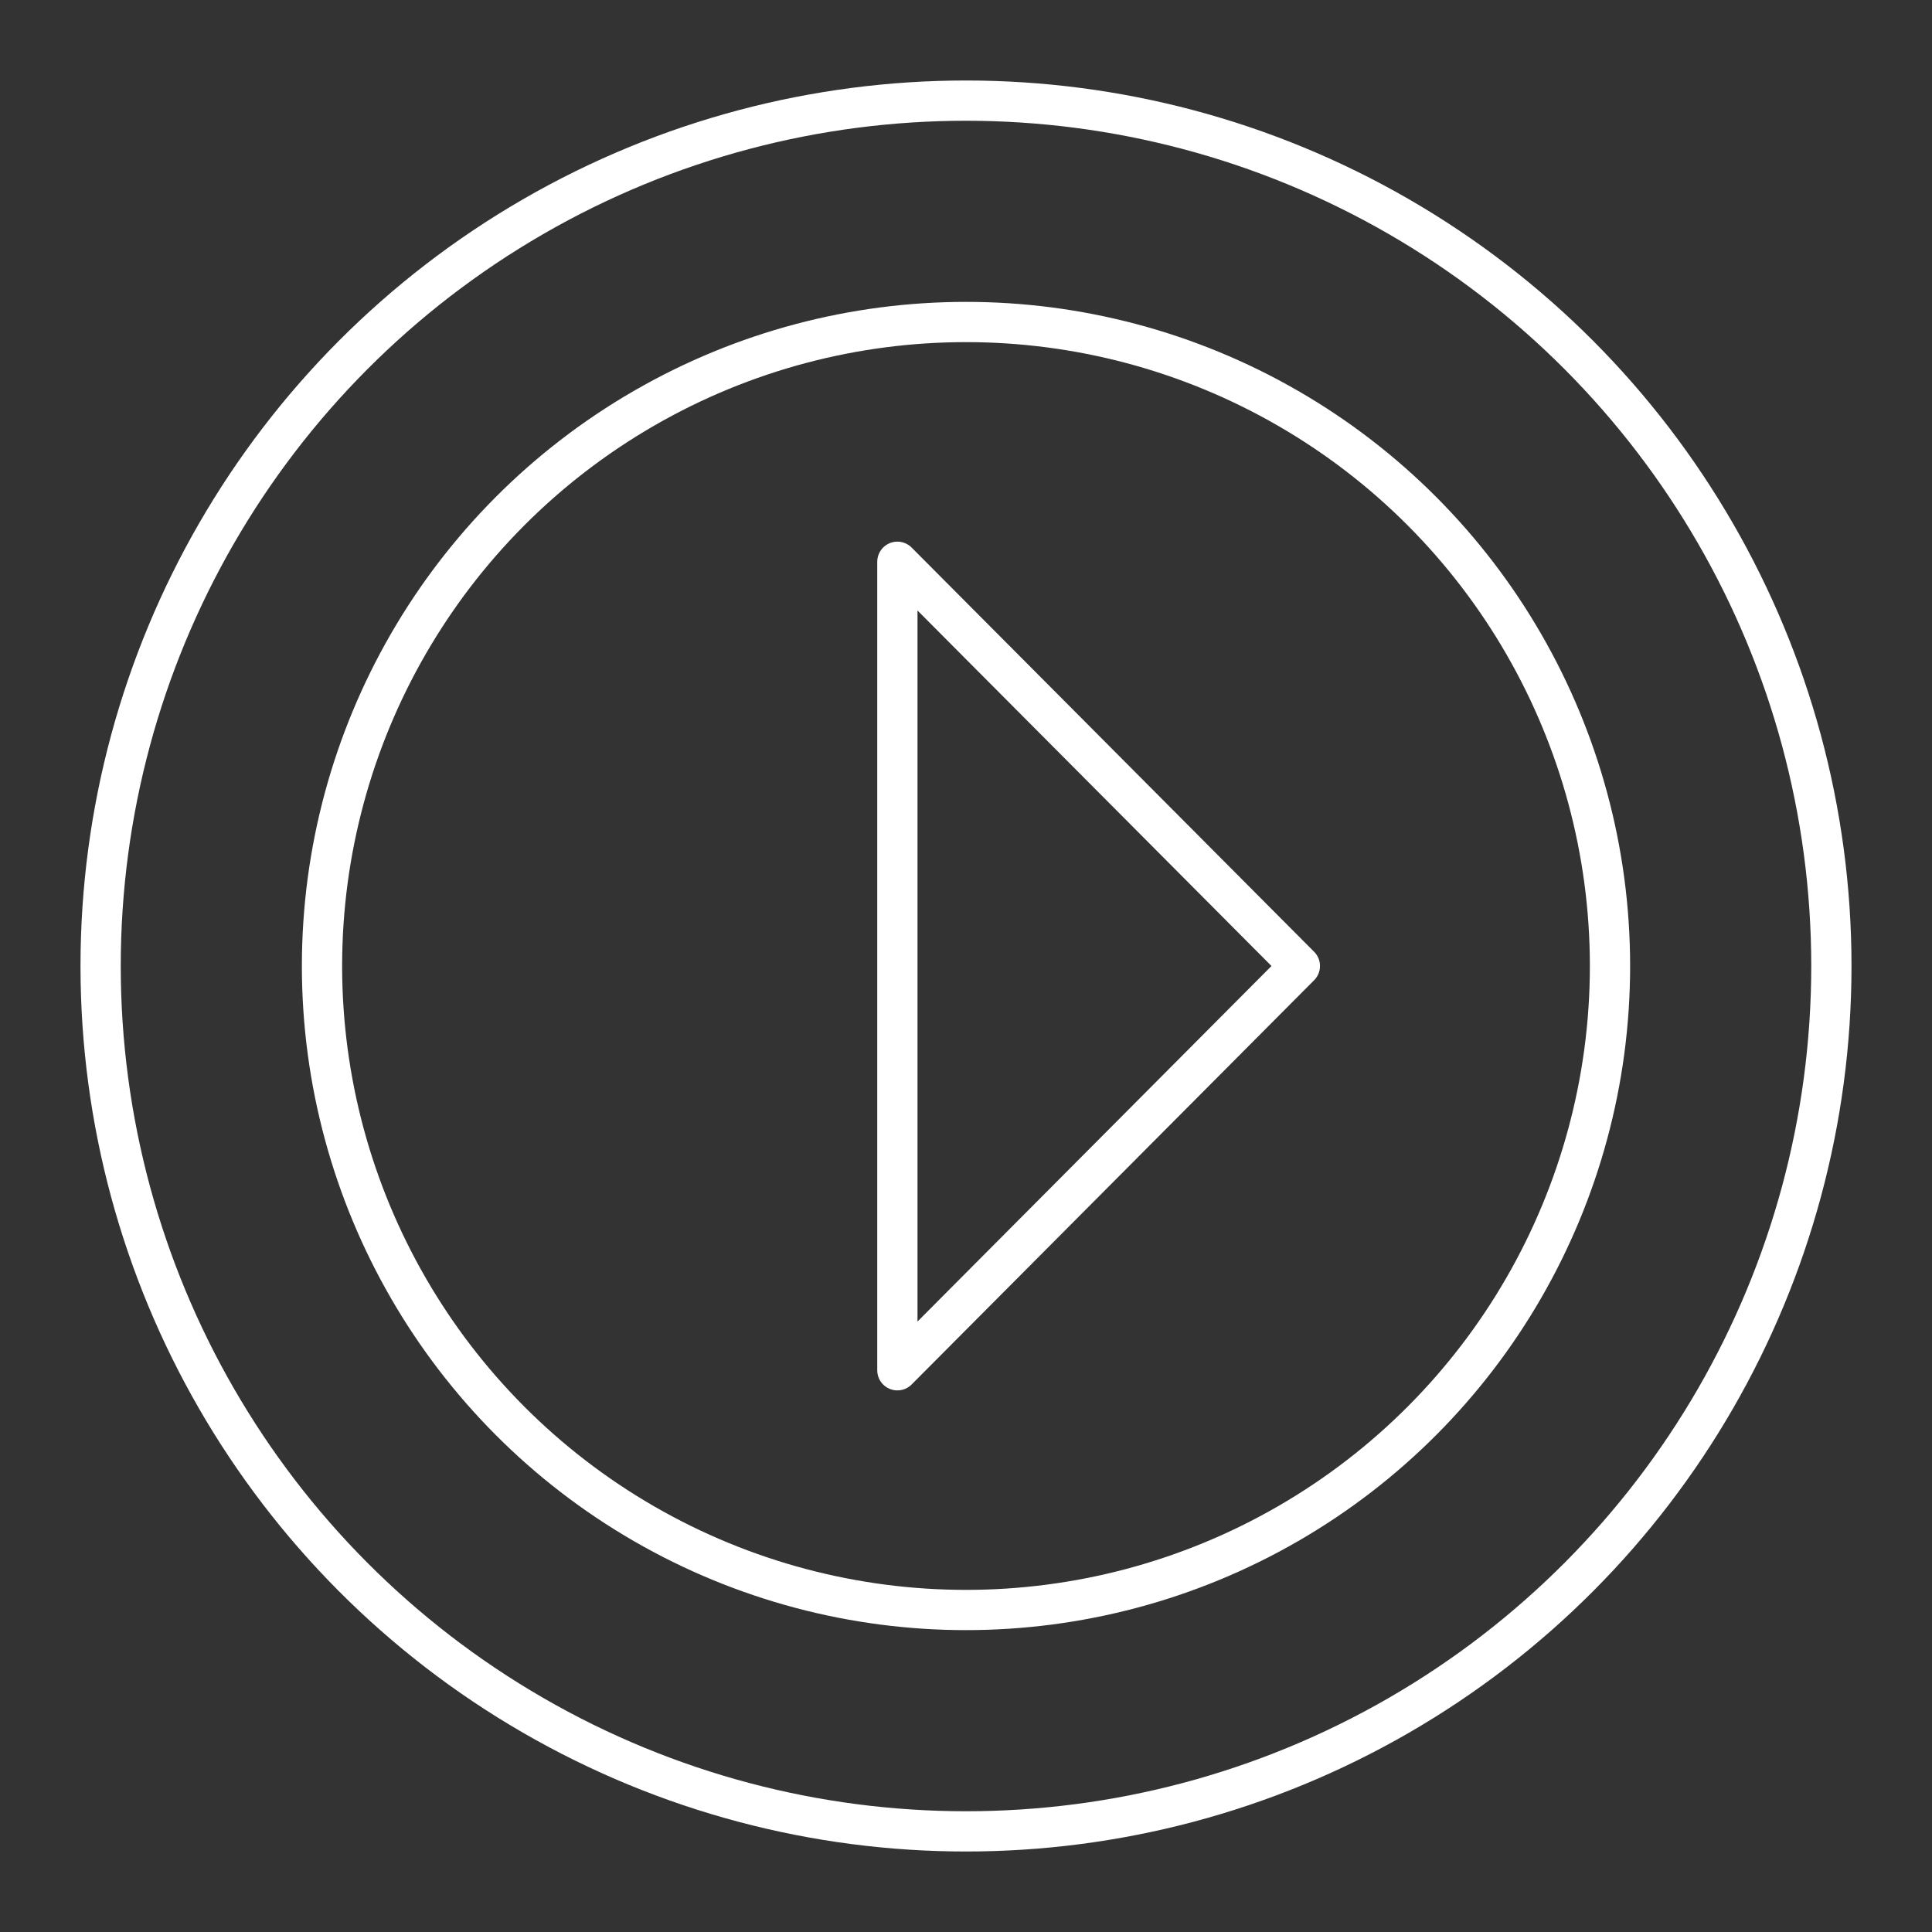 <svg xmlns="http://www.w3.org/2000/svg" id="a" version="1.1" viewBox="0 0 48 48"><rect x="0" y="0" width="48" height="48" fill="#333333" stroke="none"/><defs id="defs4"><style id="style2">.e{fill:none;stroke:#fff;stroke-linecap:round;stroke-linejoin:round}</style></defs><circle id="b" cx="24" cy="24" r="21.5" class="e"/><circle id="c" cx="24" cy="24" r="16" class="e"/><path id="d" d="M22.295 15.957v18.087l10-10.044-10-10.043Z" class="e" style="stroke-width:1;stroke-dasharray:none"/></svg>